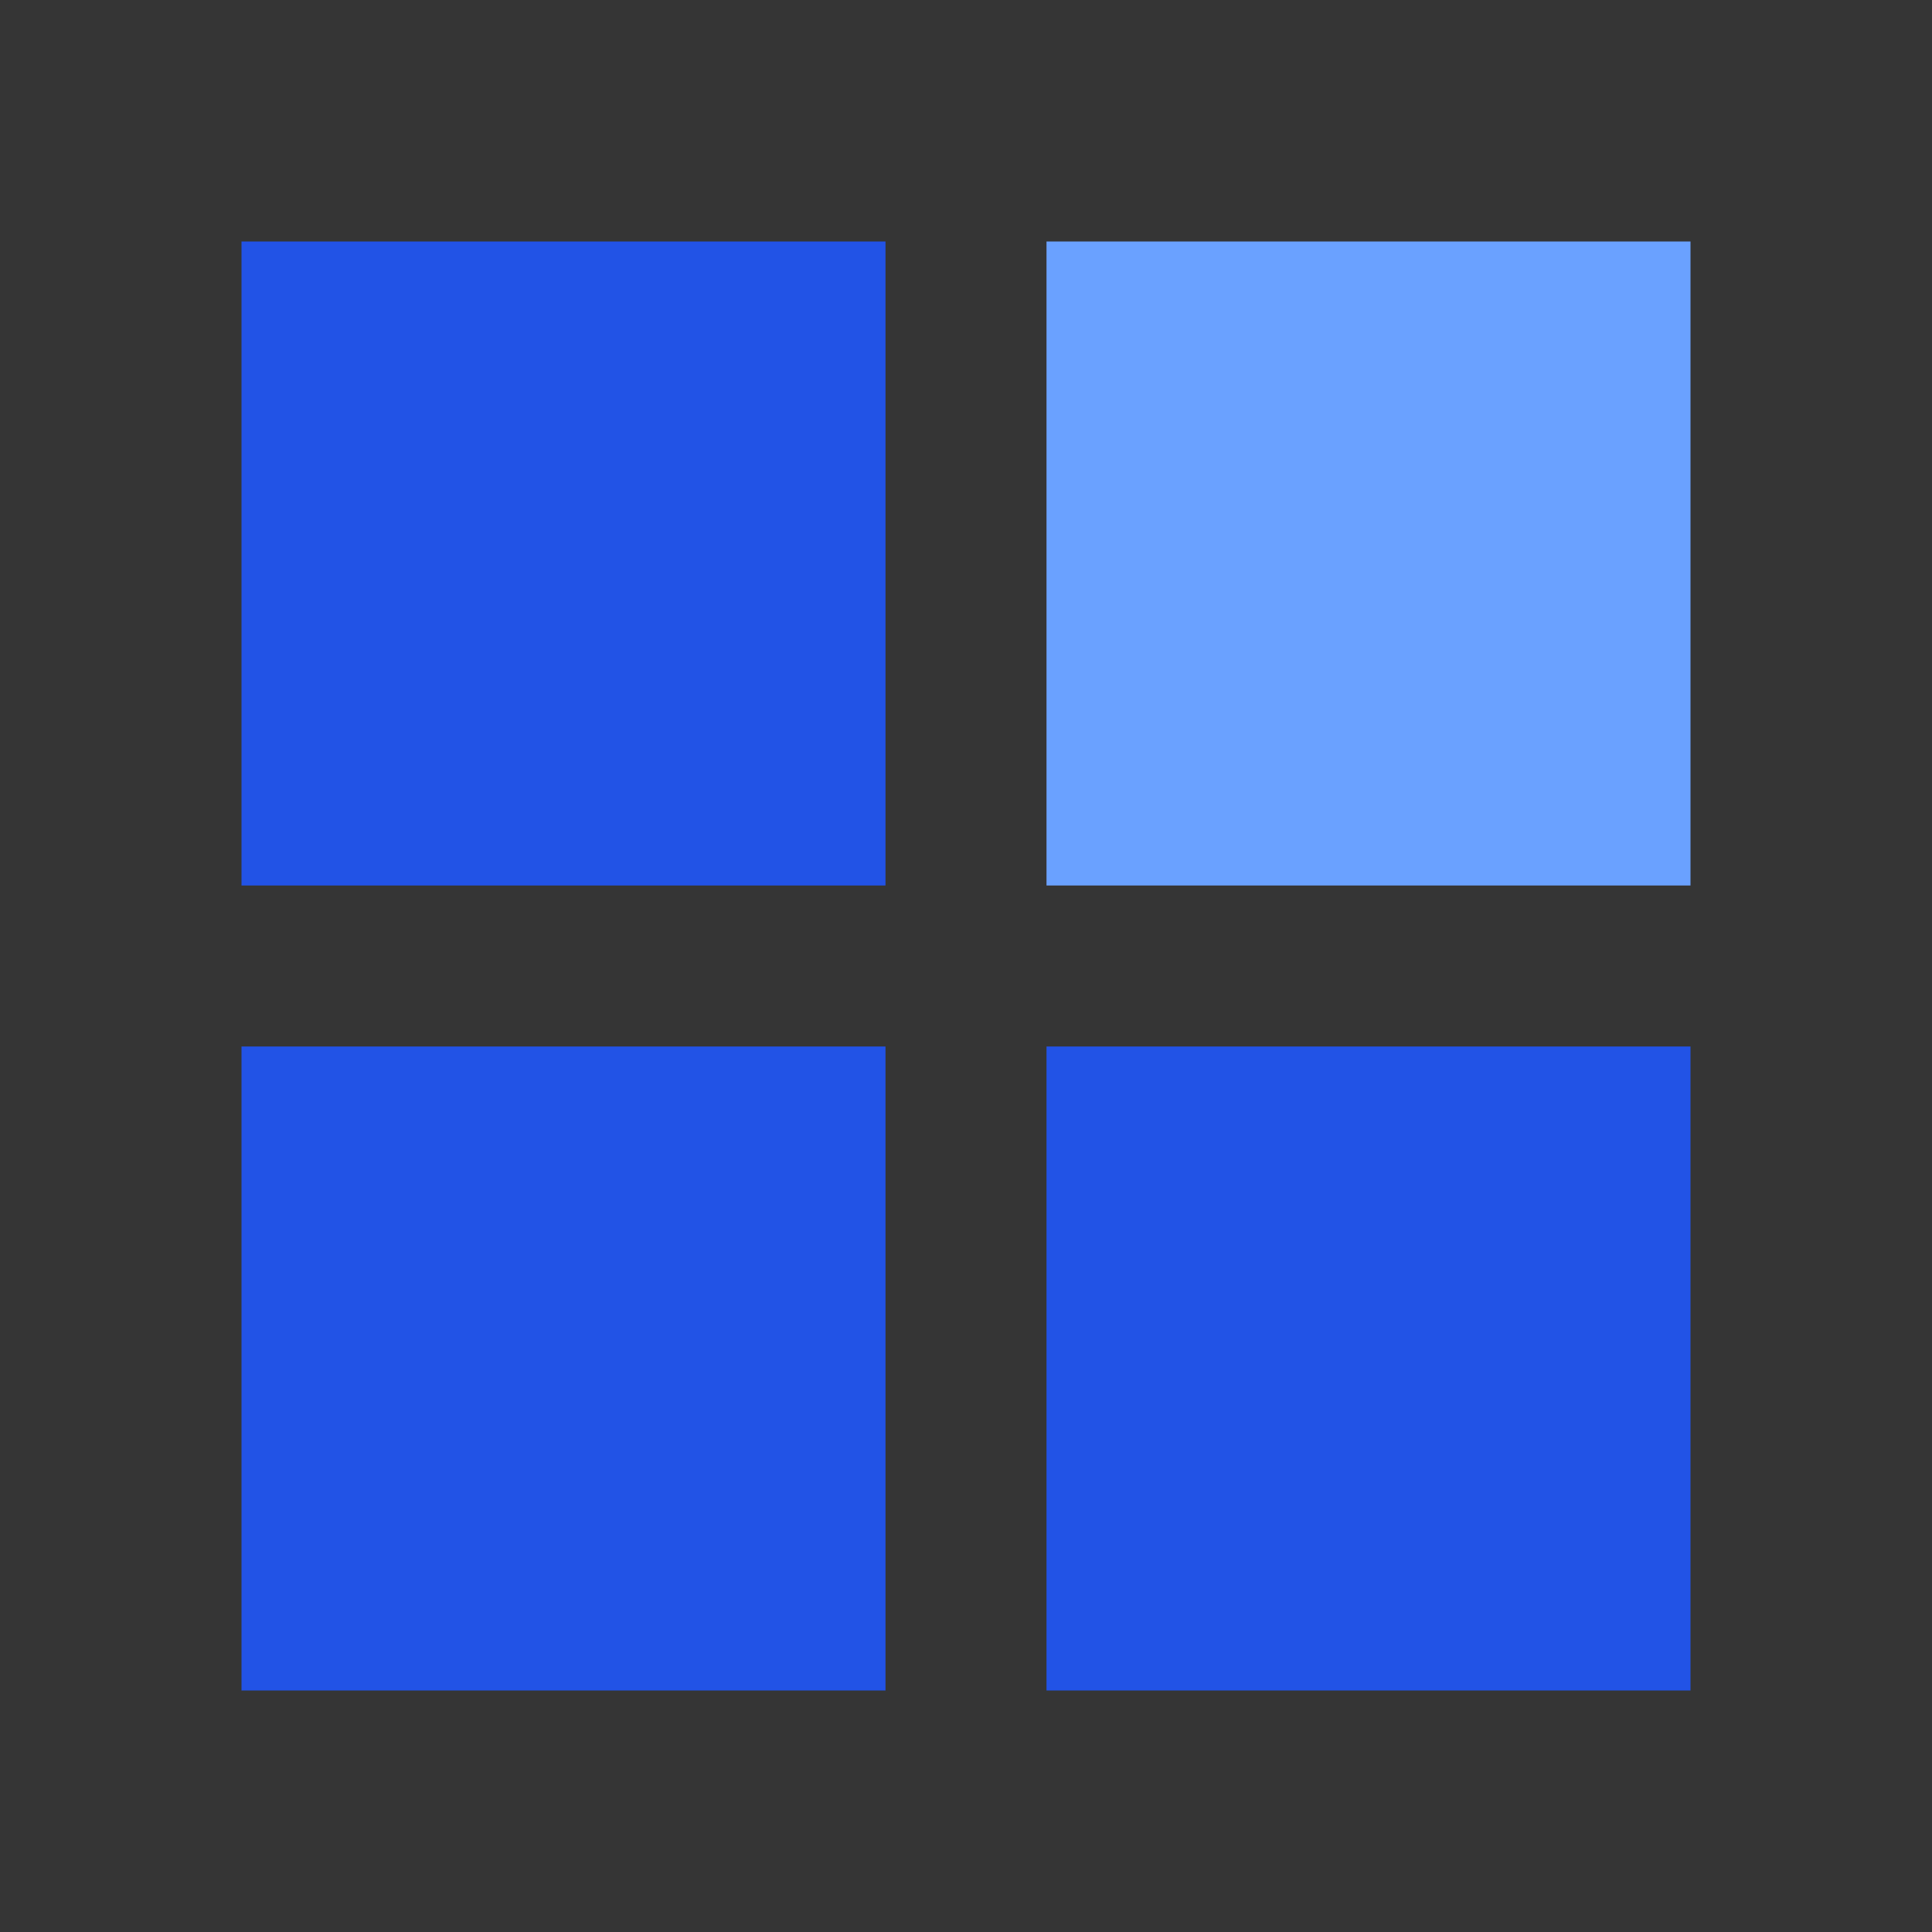 <svg width="18" height="18" viewBox="0 0 18 18" fill="none" xmlns="http://www.w3.org/2000/svg">
<rect x="0" y="0" width="18" height="18" fill="#333333" stroke="none"/>
<rect width="18" height="18" fill="white" fill-opacity="0.01"/>
<path fill-rule="evenodd" clip-rule="evenodd" d="M2.25 2.25V8.25H8.25V2.25H2.25Z" fill="#2253E6"/>
<path fill-rule="evenodd" clip-rule="evenodd" d="M9.75 2.25V8.25H15.75V2.25H9.75Z" fill="#6AA1FF"/>
<path fill-rule="evenodd" clip-rule="evenodd" d="M2.25 9.75V15.75H8.25V9.75H2.25Z" fill="#2253E6"/>
<path fill-rule="evenodd" clip-rule="evenodd" d="M9.75 9.75V15.75H15.75V9.75H9.75Z" fill="#2253E6"/>
</svg>
